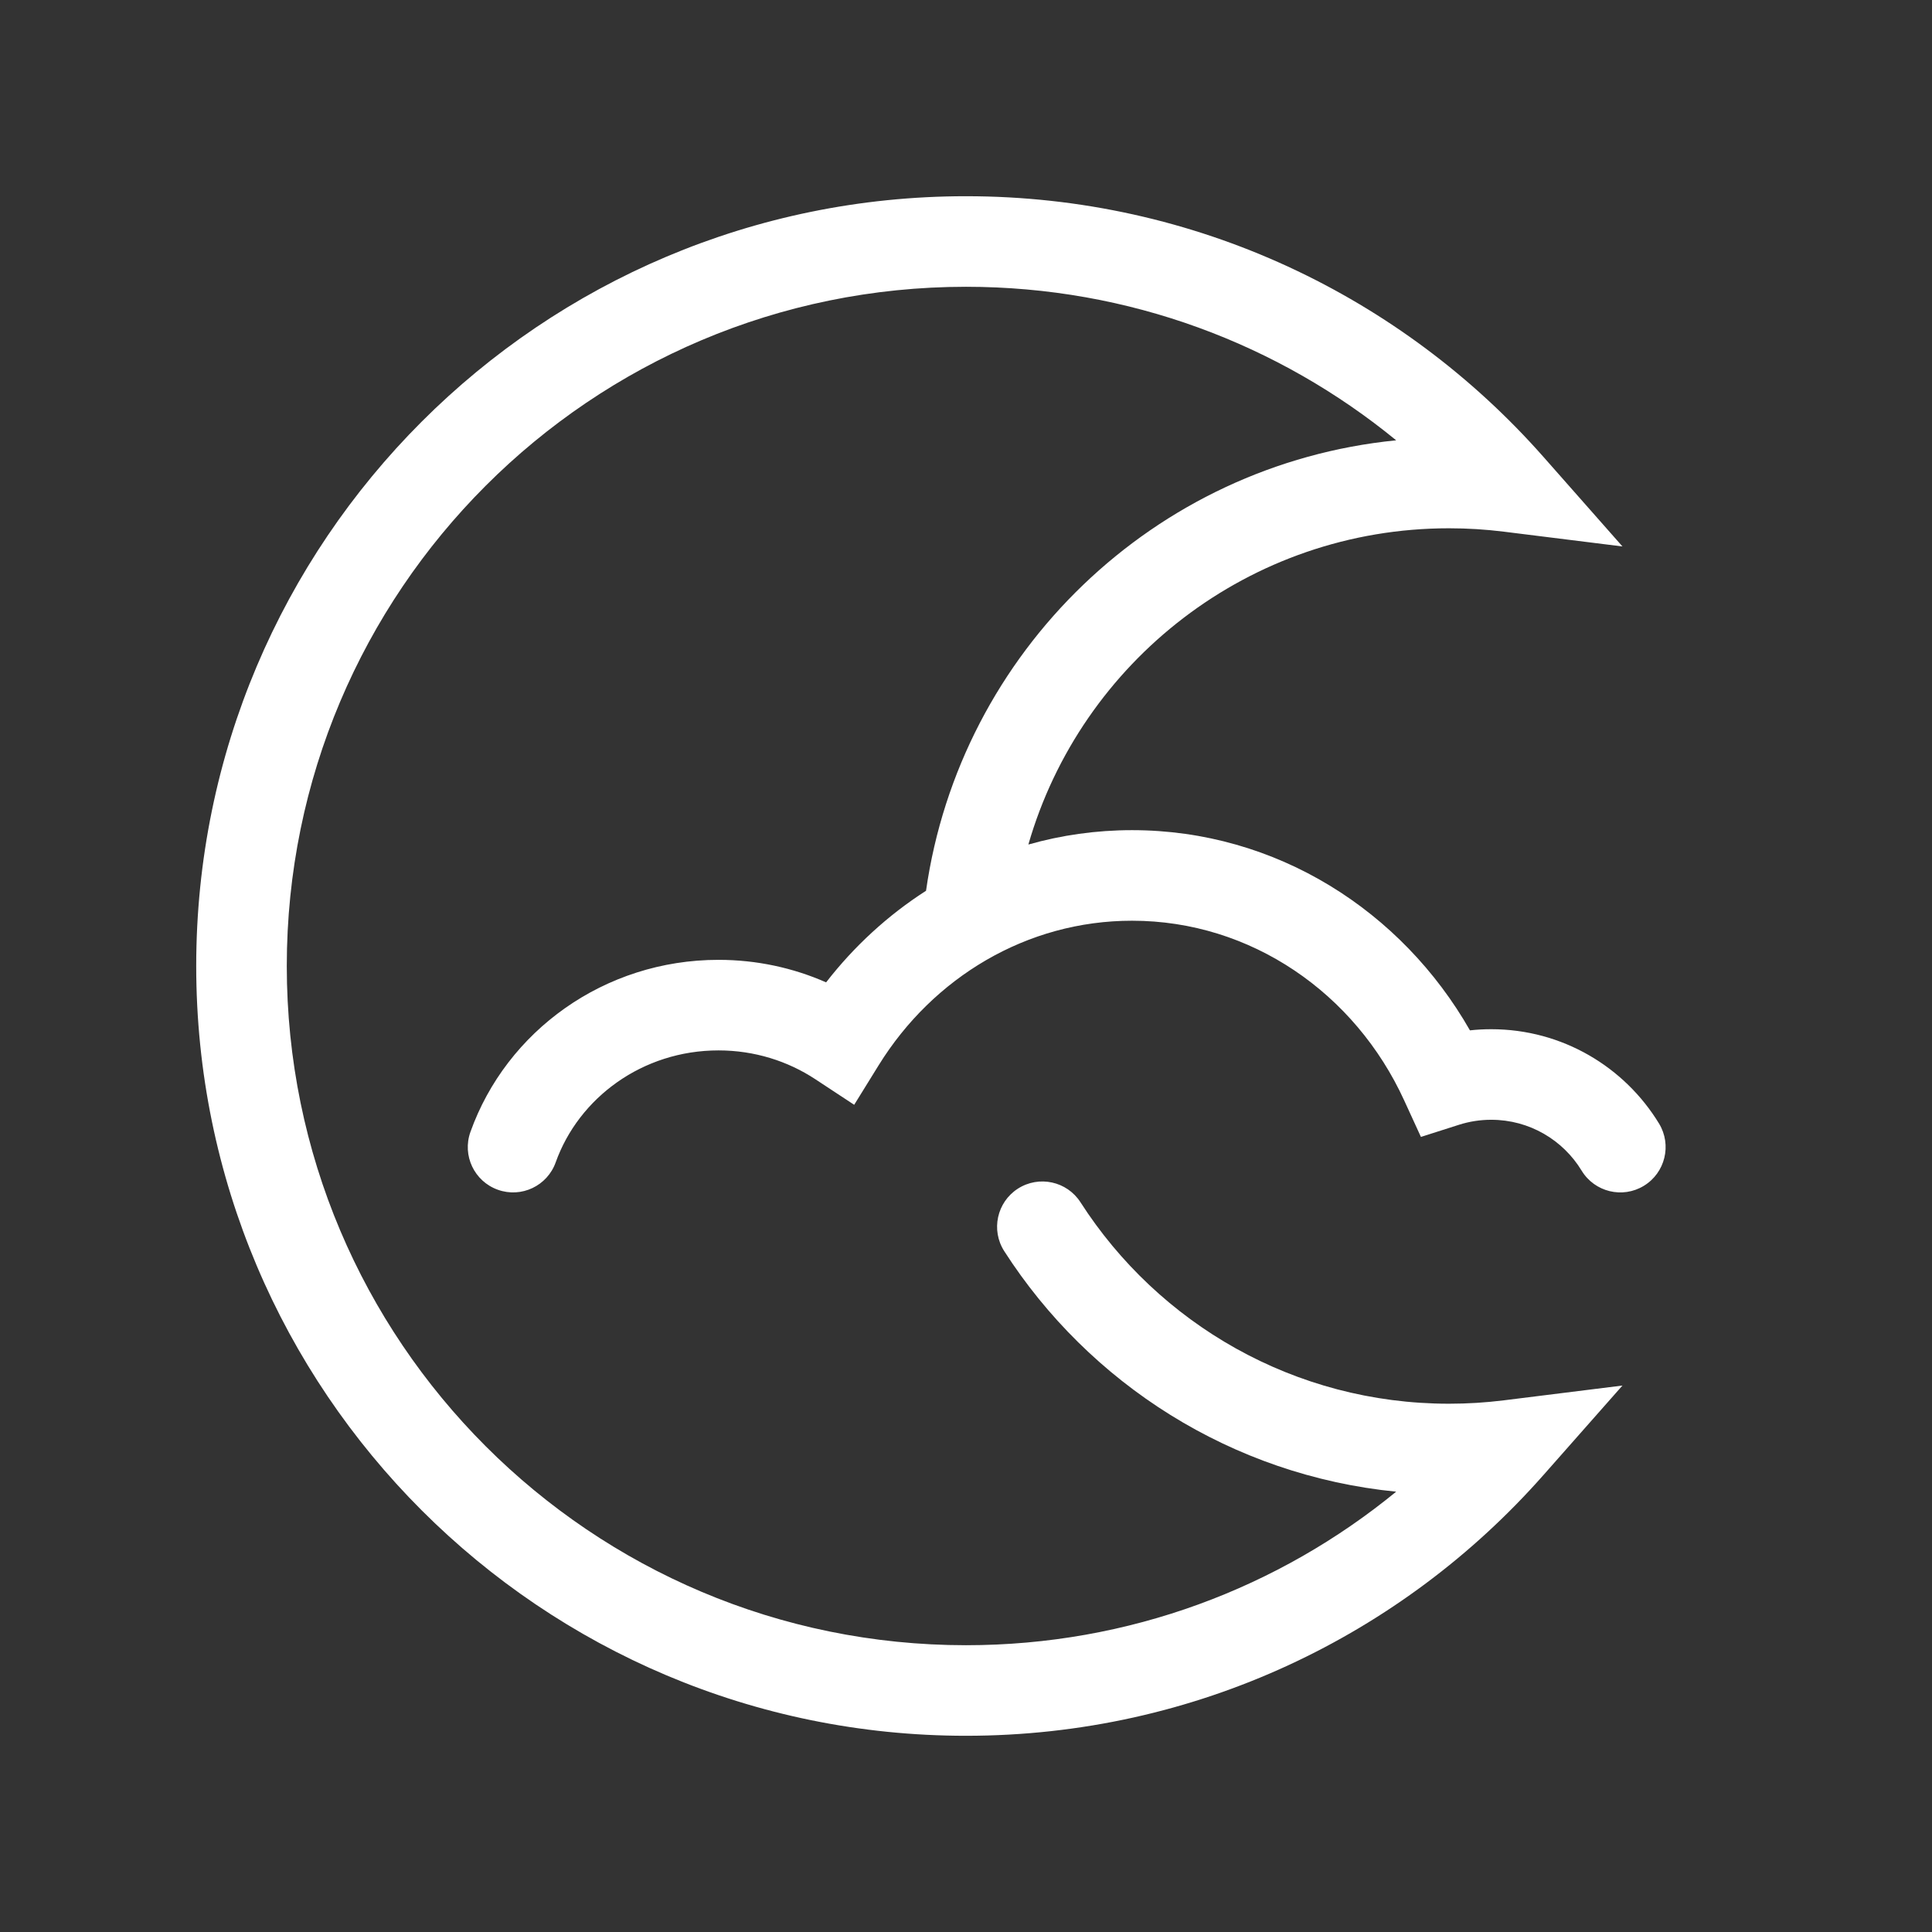 <svg width="32" height="32" viewBox="0 0 32 32" fill="white" xmlns="http://www.w3.org/2000/svg">
<rect x="0" y="0" width="32" height="32" fill="#333333" stroke="none"/>
<path d="M4.75 16C4.75 9.787 9.787 4.75 16 4.75C18.704 4.75 21.184 5.703 23.125 7.293C19.116 7.691 15.903 10.795 15.338 14.754C14.706 15.159 14.146 15.674 13.683 16.271C13.138 16.031 12.534 15.898 11.9 15.898C10.009 15.898 8.388 17.079 7.792 18.748C7.652 19.138 7.856 19.567 8.246 19.706C8.636 19.846 9.065 19.642 9.204 19.252C9.586 18.183 10.641 17.398 11.9 17.398C12.497 17.398 13.048 17.575 13.504 17.875L14.148 18.299L14.554 17.643C15.452 16.193 17.003 15.25 18.75 15.25C20.721 15.25 22.445 16.451 23.258 18.227L23.535 18.831L24.168 18.629C24.335 18.576 24.513 18.547 24.7 18.547C25.333 18.547 25.889 18.883 26.197 19.39C26.412 19.744 26.874 19.856 27.227 19.641C27.581 19.426 27.694 18.964 27.479 18.61C26.91 17.675 25.879 17.047 24.7 17.047C24.581 17.047 24.463 17.053 24.347 17.066C23.221 15.092 21.145 13.75 18.75 13.75C18.155 13.75 17.579 13.833 17.033 13.988C17.904 10.963 20.694 8.75 24 8.75C24.307 8.75 24.61 8.769 24.907 8.806L26.873 9.051L25.562 7.565C23.227 4.92 19.808 3.25 16 3.25C8.958 3.25 3.25 8.958 3.25 16C3.25 23.042 8.958 28.75 16 28.75C19.808 28.75 23.227 27.08 25.562 24.434L26.873 22.949L24.907 23.194C24.61 23.231 24.307 23.25 24 23.25C21.438 23.25 19.186 21.922 17.896 19.913C17.672 19.565 17.208 19.464 16.859 19.688C16.511 19.912 16.41 20.376 16.634 20.724C18.04 22.913 20.398 24.436 23.125 24.707C21.184 26.297 18.704 27.25 16 27.25C9.787 27.25 4.75 22.213 4.75 16Z"/>
</svg>
